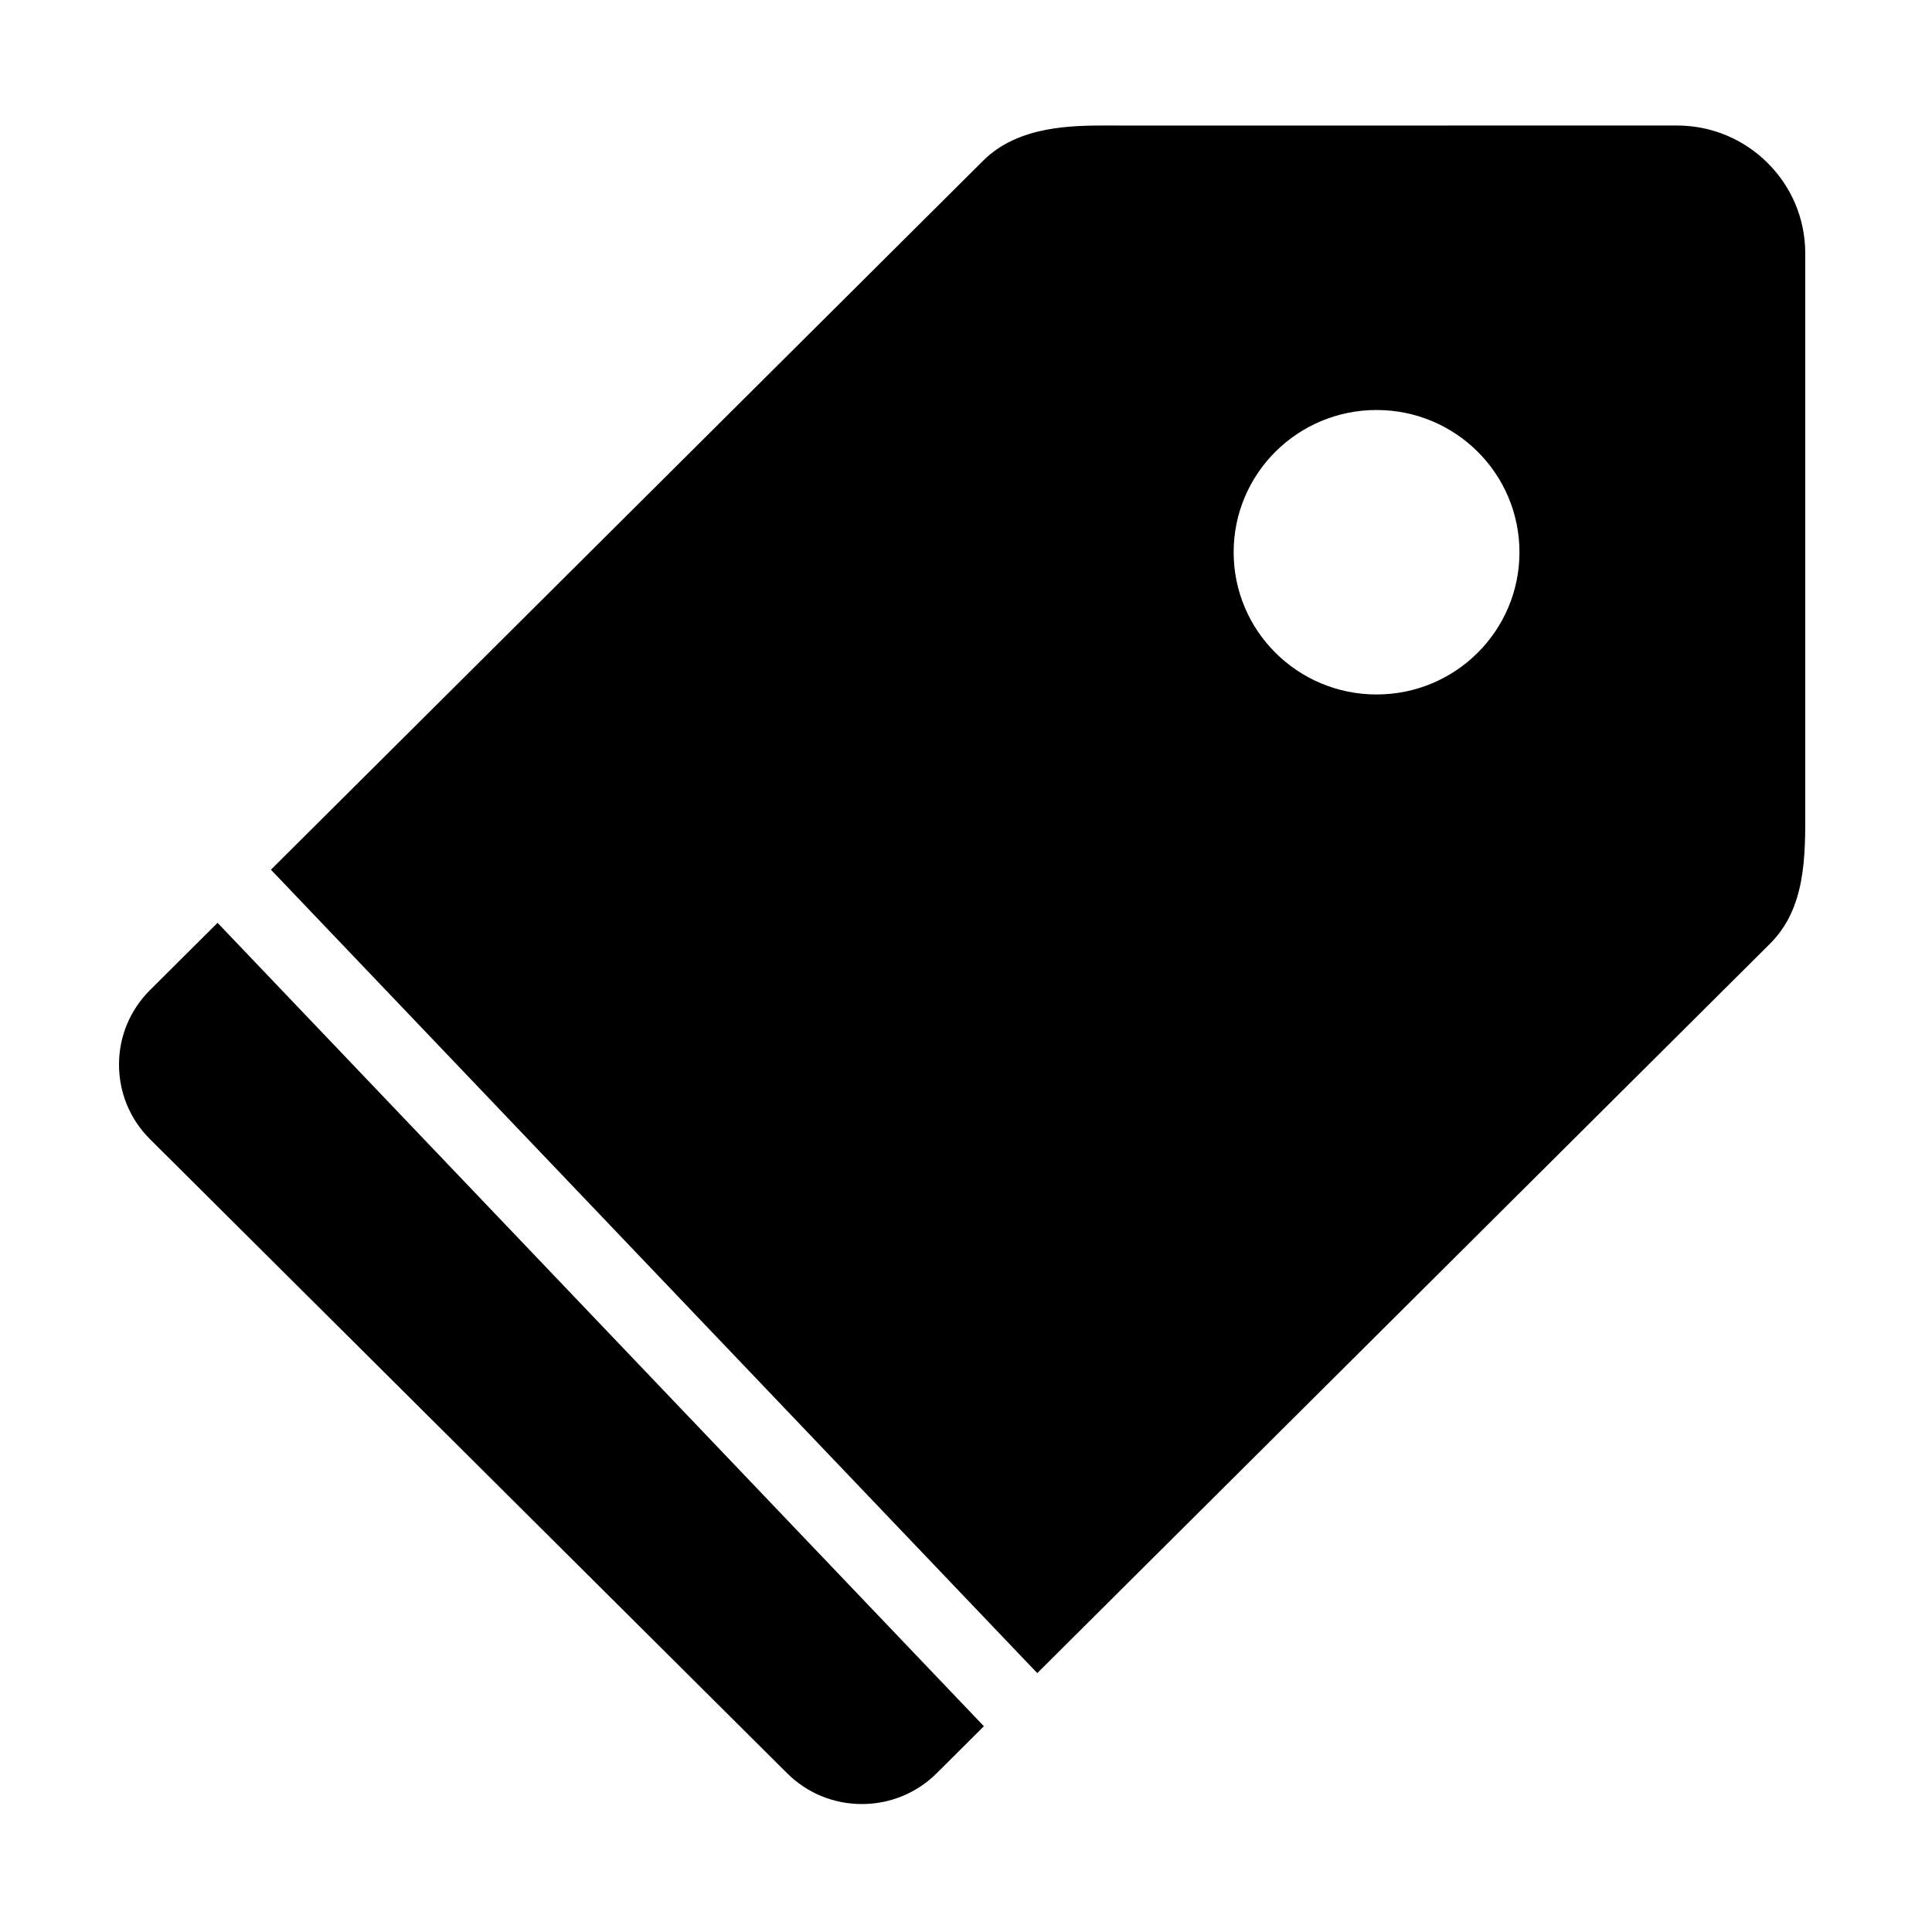 <?xml version="1.0" standalone="no"?><!DOCTYPE svg PUBLIC "-//W3C//DTD SVG 1.1//EN" "http://www.w3.org/Graphics/SVG/1.1/DTD/svg11.dtd"><svg t="1604714567489" class="icon" viewBox="0 0 1024 1024" version="1.1" xmlns="http://www.w3.org/2000/svg" p-id="4336" xmlns:xlink="http://www.w3.org/1999/xlink" width="200" height="200"><defs><style type="text/css"></style></defs><path d="M115.31 489.12l-35.765 35.604c-10.604 10.542-16.468 24.596-16.468 39.509 0 14.956 5.83 29 16.437 39.567l337.594 335.976c10.591 10.584 24.676 16.404 39.69 16.404 15.01 0 29.13-5.82 39.72-16.375l24.97-24.856-406.179-425.83zM956.816 428.157V134.195c0-37.304-30.499-67.675-67.971-67.675l-289.06 0.03-12.394-0.03c-18.919 0-47.566 0-66.257 18.607L143.599 460.959l406.176 425.829L938.107 500.22c18.935-18.82 18.815-45.883 18.709-72.064z m-227.211-60.074c-41.842 0-75.744-33.731-75.744-75.393 0-41.633 33.902-75.38 75.744-75.38 41.838 0 75.74 33.746 75.74 75.38 0 41.663-33.902 75.393-75.74 75.393z" p-id="4337"></path></svg>